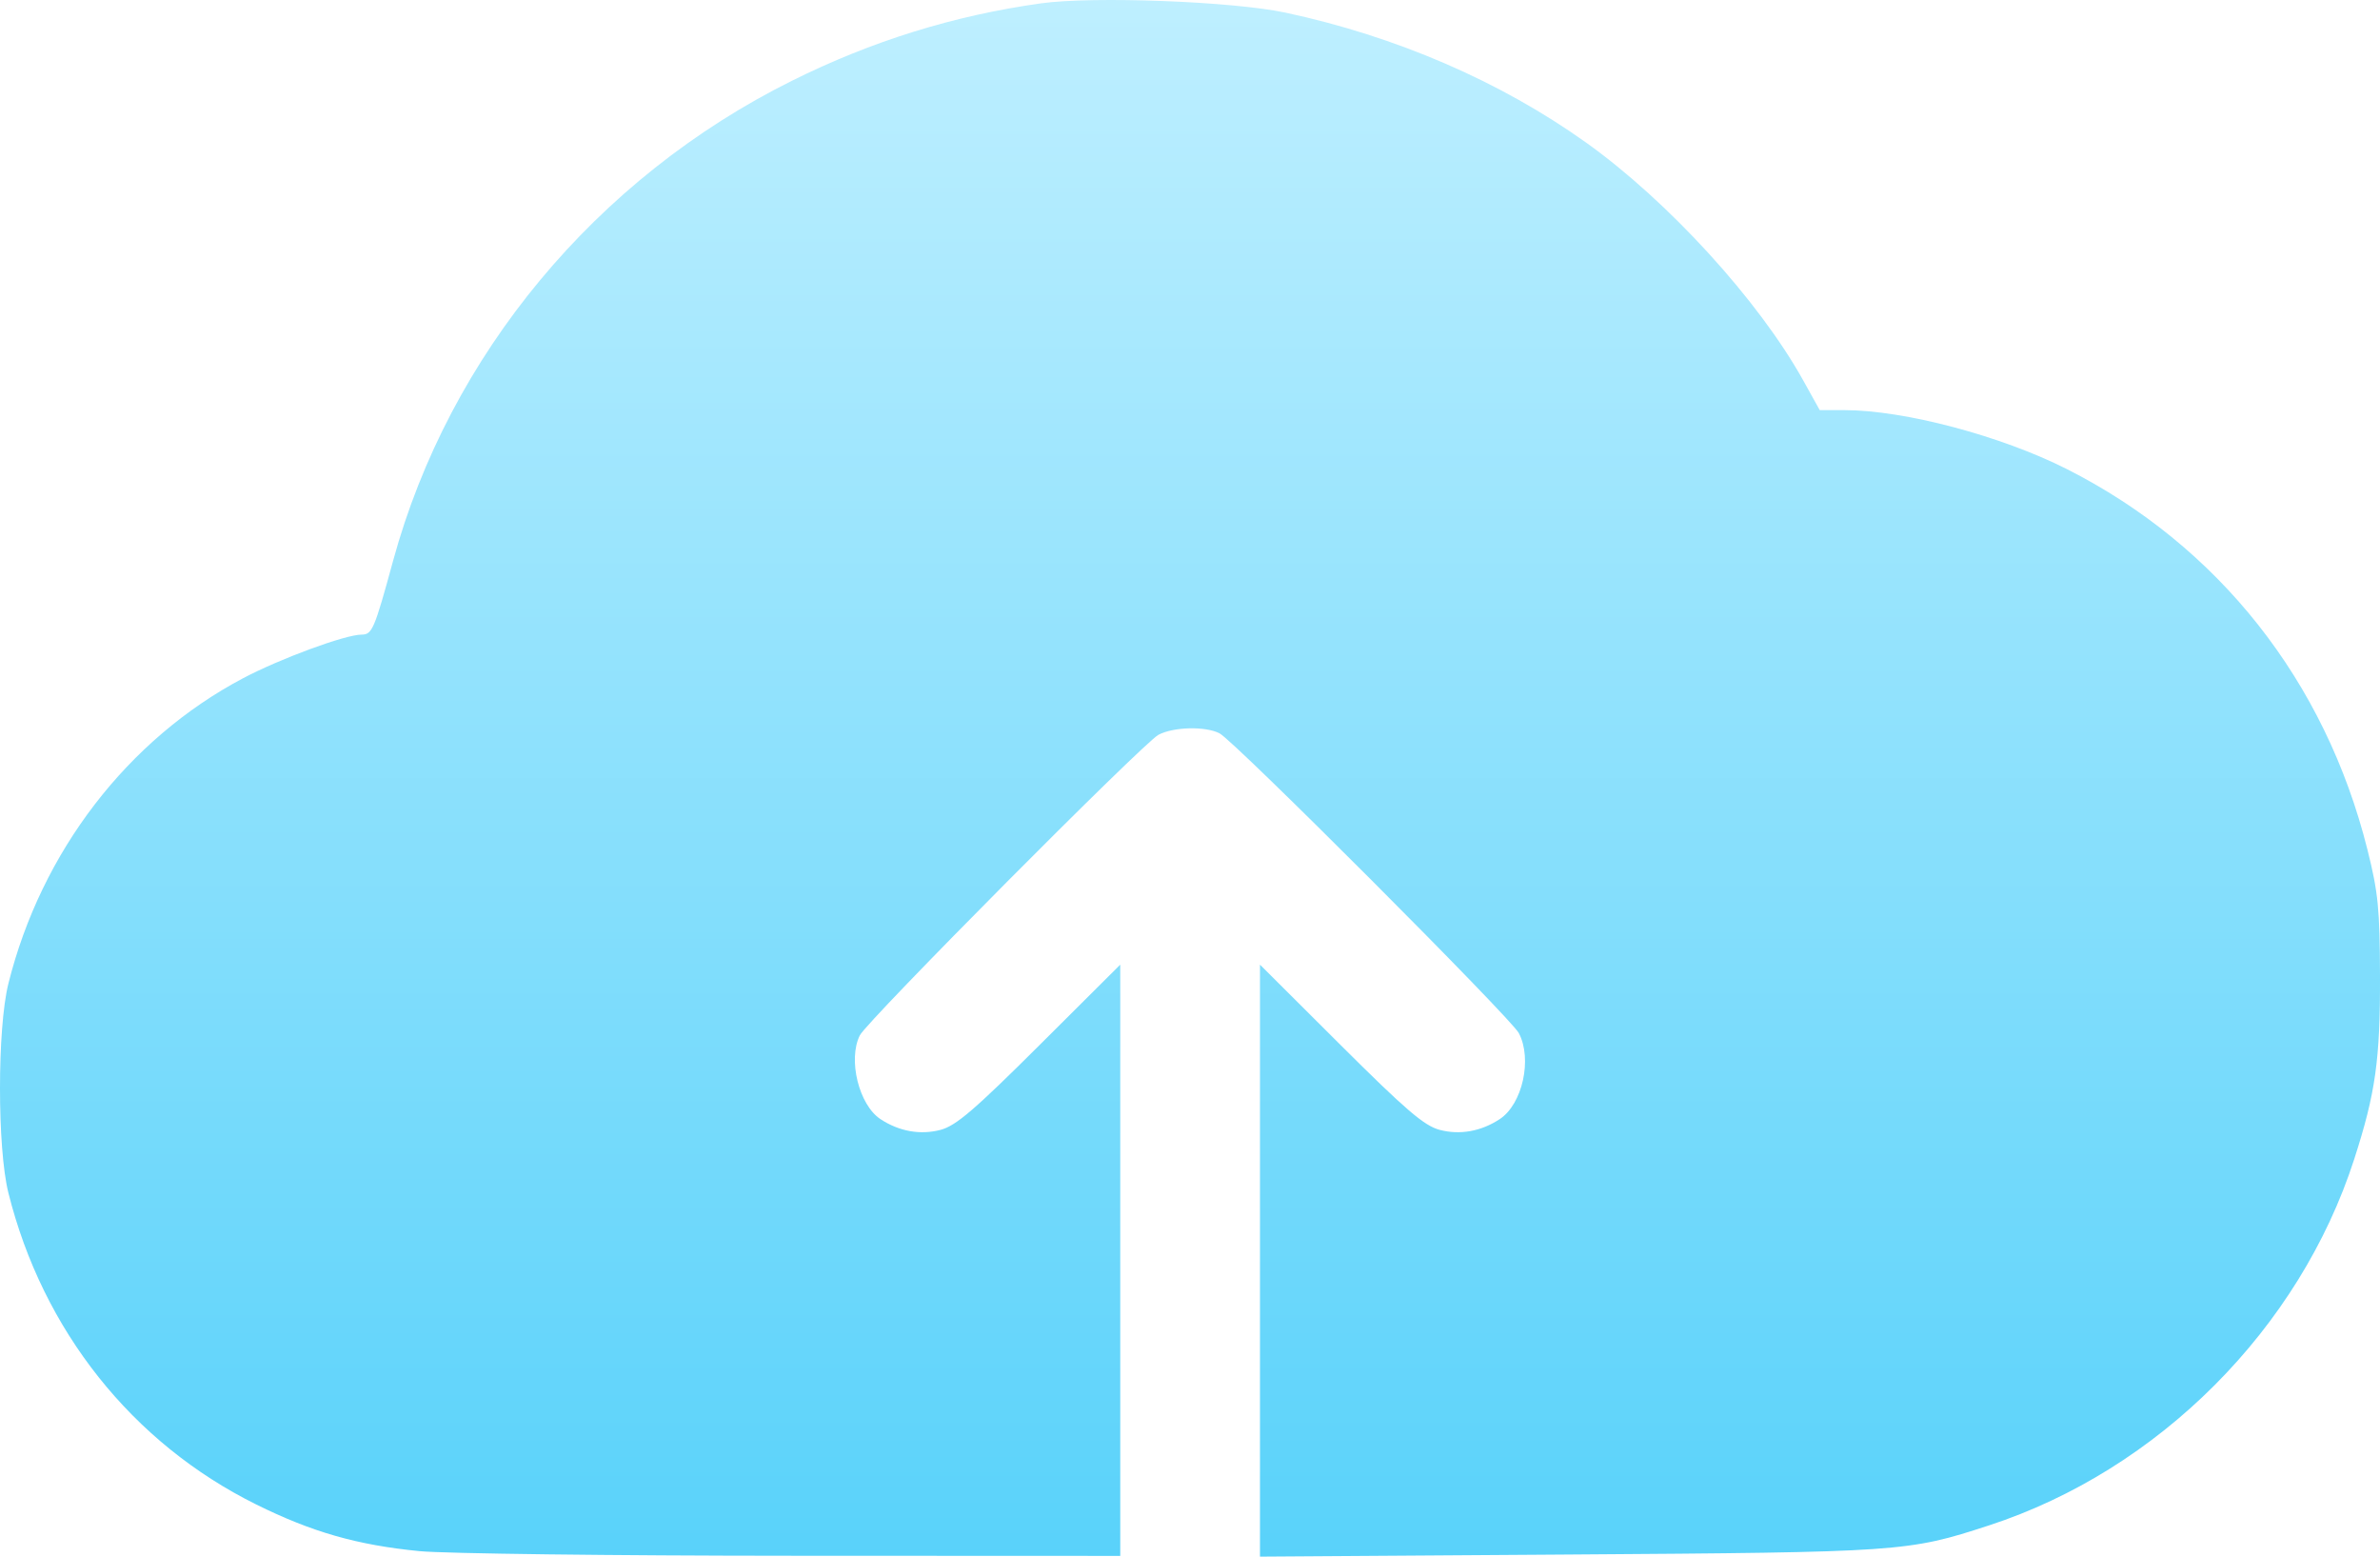 <svg width="52" height="34" viewBox="0 0 52 34" fill="none" xmlns="http://www.w3.org/2000/svg">
<path fill-rule="evenodd" clip-rule="evenodd" d="M22.746 0.073C20.84 0.339 19.05 0.895 17.301 1.765C13.024 3.892 9.815 7.754 8.588 12.251C8.179 13.75 8.131 13.861 7.901 13.861C7.546 13.861 6.118 14.387 5.309 14.815C2.788 16.149 0.902 18.604 0.183 21.485C-0.061 22.464 -0.061 25.074 0.183 26.053C0.934 29.061 2.89 31.52 5.597 32.86C6.817 33.465 7.806 33.747 9.165 33.88C9.721 33.934 13.394 33.98 17.326 33.981L24.476 33.984V27.527V21.07L22.72 22.819C21.289 24.245 20.888 24.588 20.552 24.678C20.11 24.795 19.645 24.713 19.237 24.444C18.766 24.134 18.521 23.14 18.787 22.613C18.947 22.295 24.979 16.227 25.31 16.05C25.637 15.876 26.334 15.858 26.645 16.017C26.962 16.177 33.008 22.232 33.184 22.564C33.483 23.13 33.265 24.117 32.767 24.444C32.359 24.713 31.894 24.795 31.453 24.678C31.116 24.588 30.716 24.245 29.284 22.819L27.529 21.07V27.535V34L34.271 33.954C41.558 33.904 41.684 33.896 43.456 33.318C47.162 32.109 50.242 29.021 51.437 25.317C51.903 23.874 52.005 23.146 52 21.317C51.995 19.846 51.961 19.496 51.726 18.56C50.804 14.873 48.471 11.921 45.157 10.245C43.717 9.518 41.604 8.958 40.297 8.958H39.759L39.394 8.302C38.42 6.554 36.44 4.388 34.651 3.112C32.776 1.775 30.503 0.793 28.086 0.276C26.932 0.03 23.89 -0.086 22.746 0.073Z" fill="url(#paint0_linear_41_2130)"/>
<defs>
<linearGradient id="paint0_linear_41_2130" x1="26" y1="0" x2="26" y2="34" gradientUnits="userSpaceOnUse">
<stop stop-color="#BEEFFF"/>
<stop offset="1" stop-color="#59D2FA"/>
</linearGradient>
</defs>
</svg>
